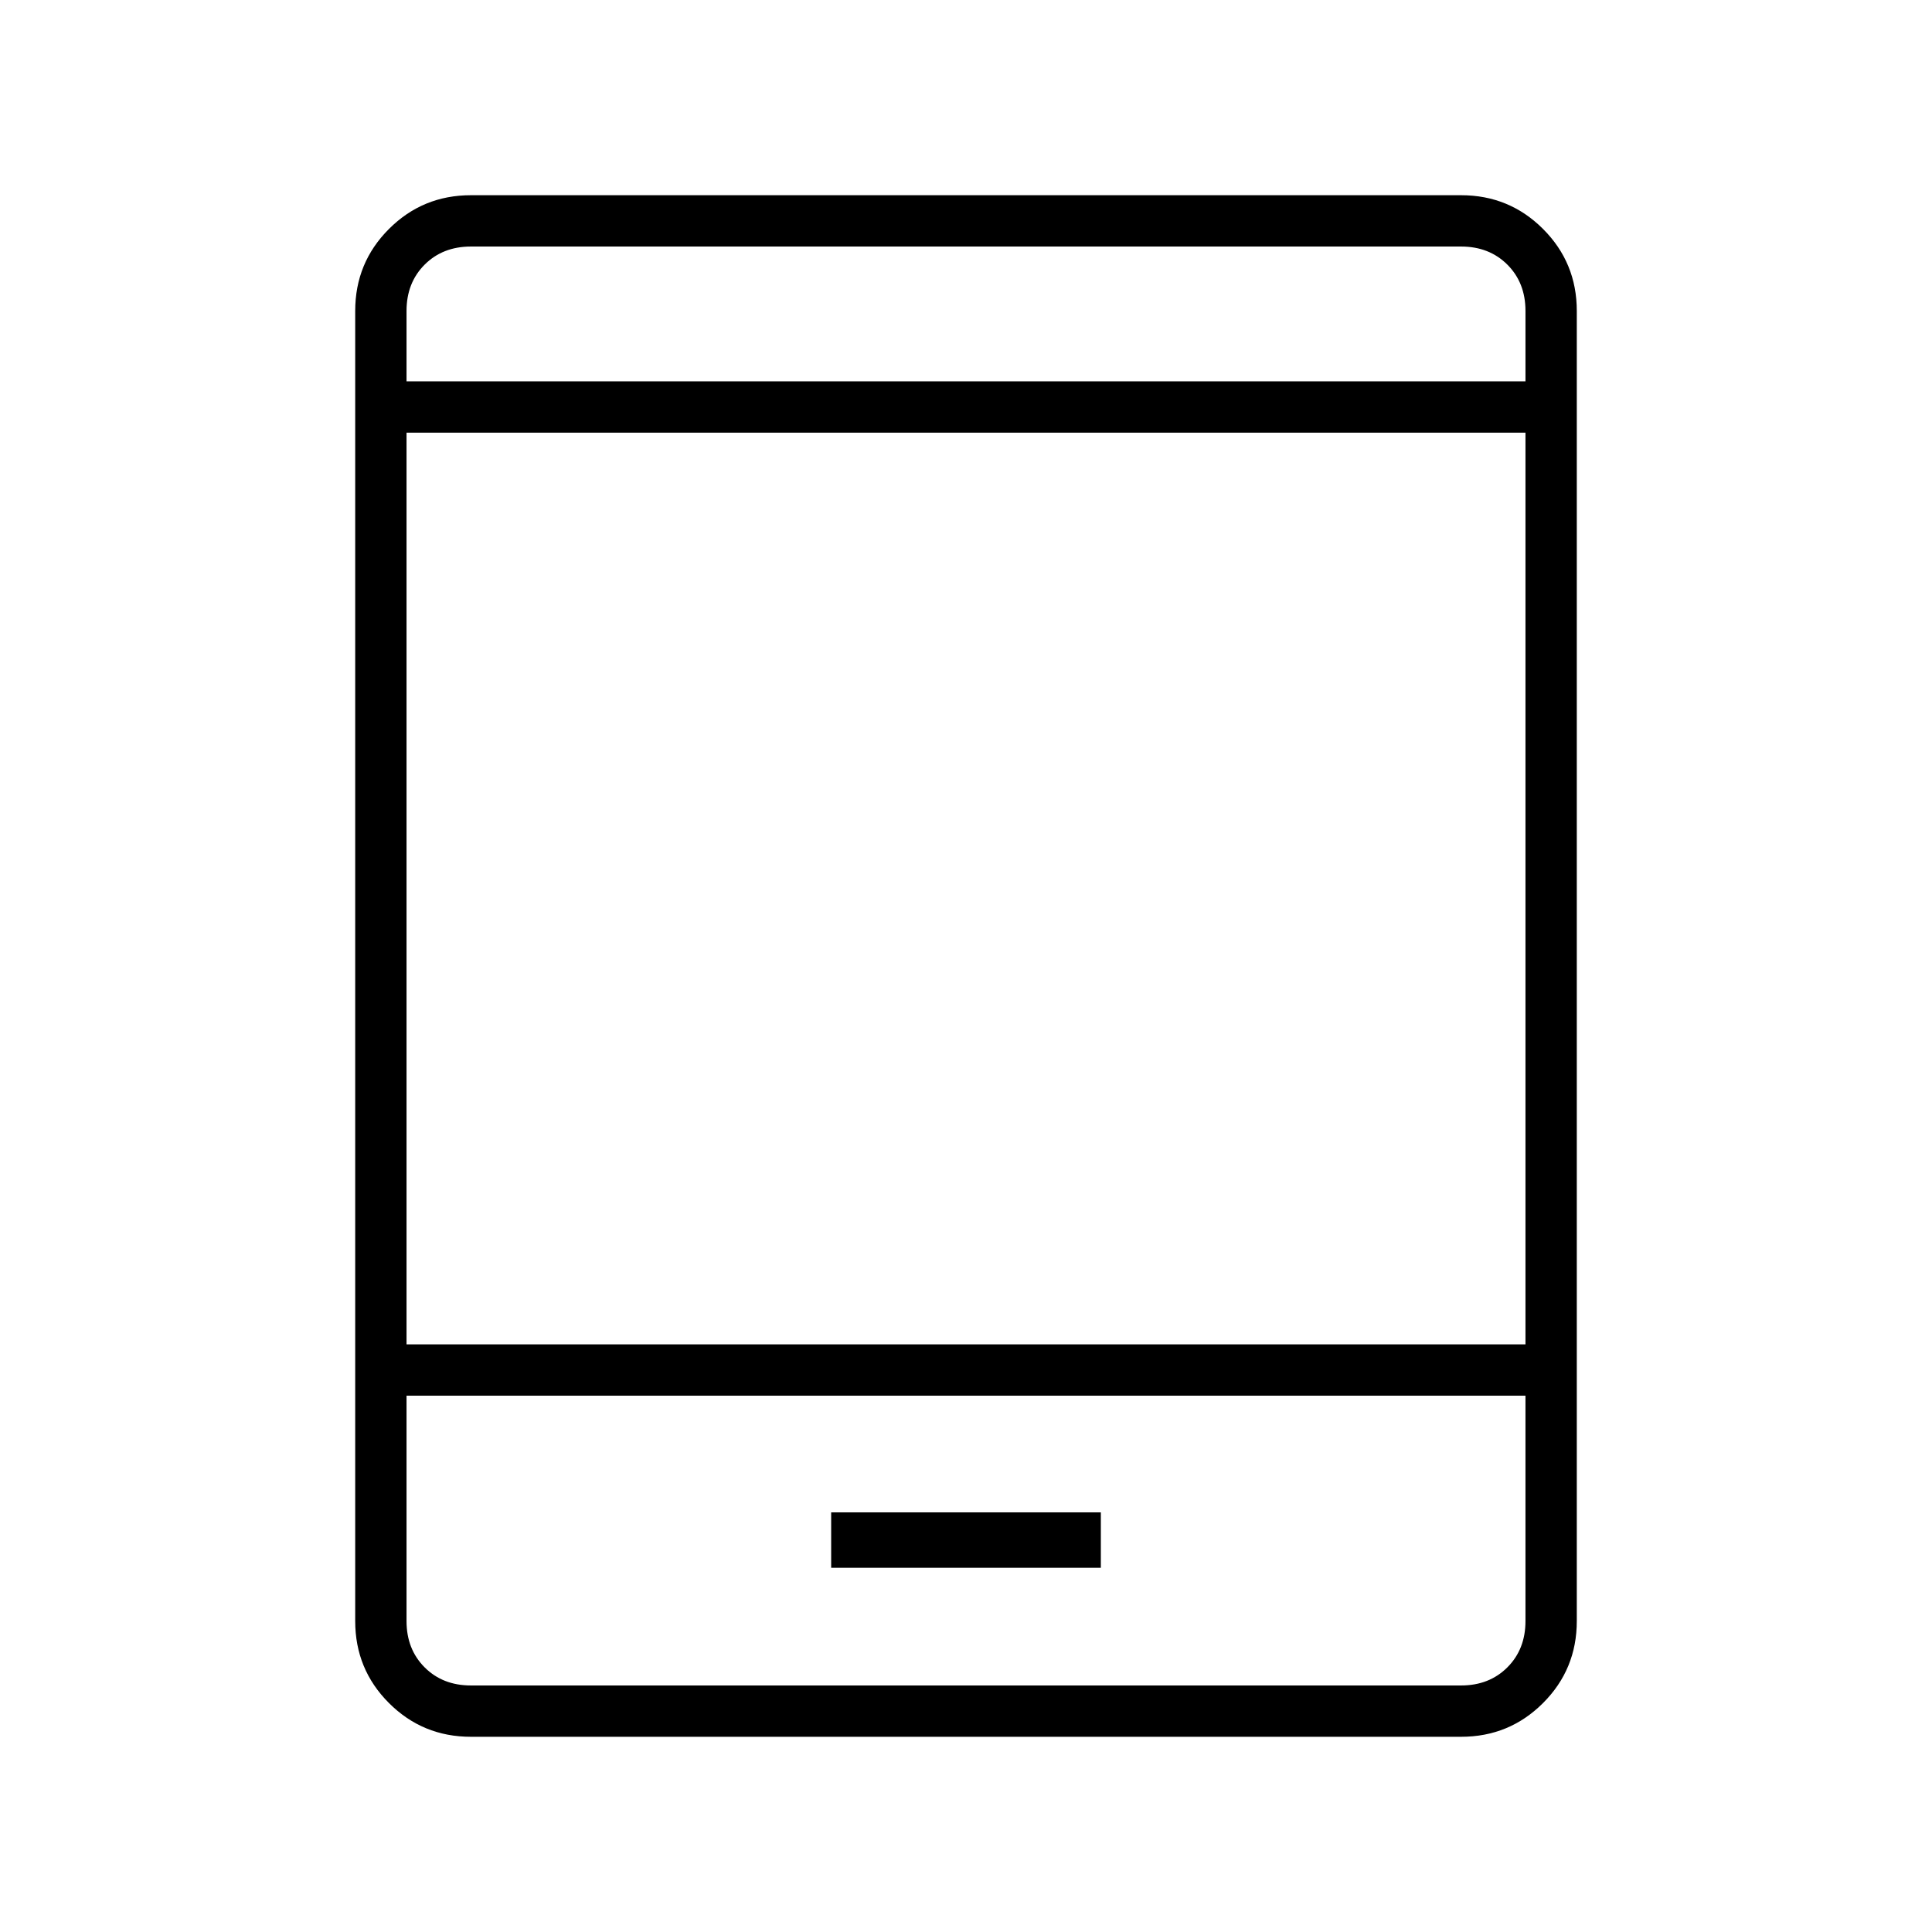 <svg xmlns="http://www.w3.org/2000/svg" height="24" viewBox="0 -960 960 960" width="24"><path d="M234-97q-23.97 0-40.73-16.77-16.77-16.76-16.77-40.73v-651q0-23.97 16.77-40.73Q210.03-863 234-863h492q23.97 0 40.73 16.77 16.77 16.76 16.77 40.73v651q0 23.97-16.77 40.73Q749.97-97 726-97H234Zm-32-169.5v112q0 14 9 23t23 9h492q14 0 23-9t9-23v-112H202ZM413-181h134v-27.5H413v27.5ZM202-292h556v-453H202v453Zm0-478.5h556v-35q0-14-9-23t-23-9H234q-14 0-23 9t-9 23v35Zm0 0v-67 67Zm0 504v144-144Z"/></svg>